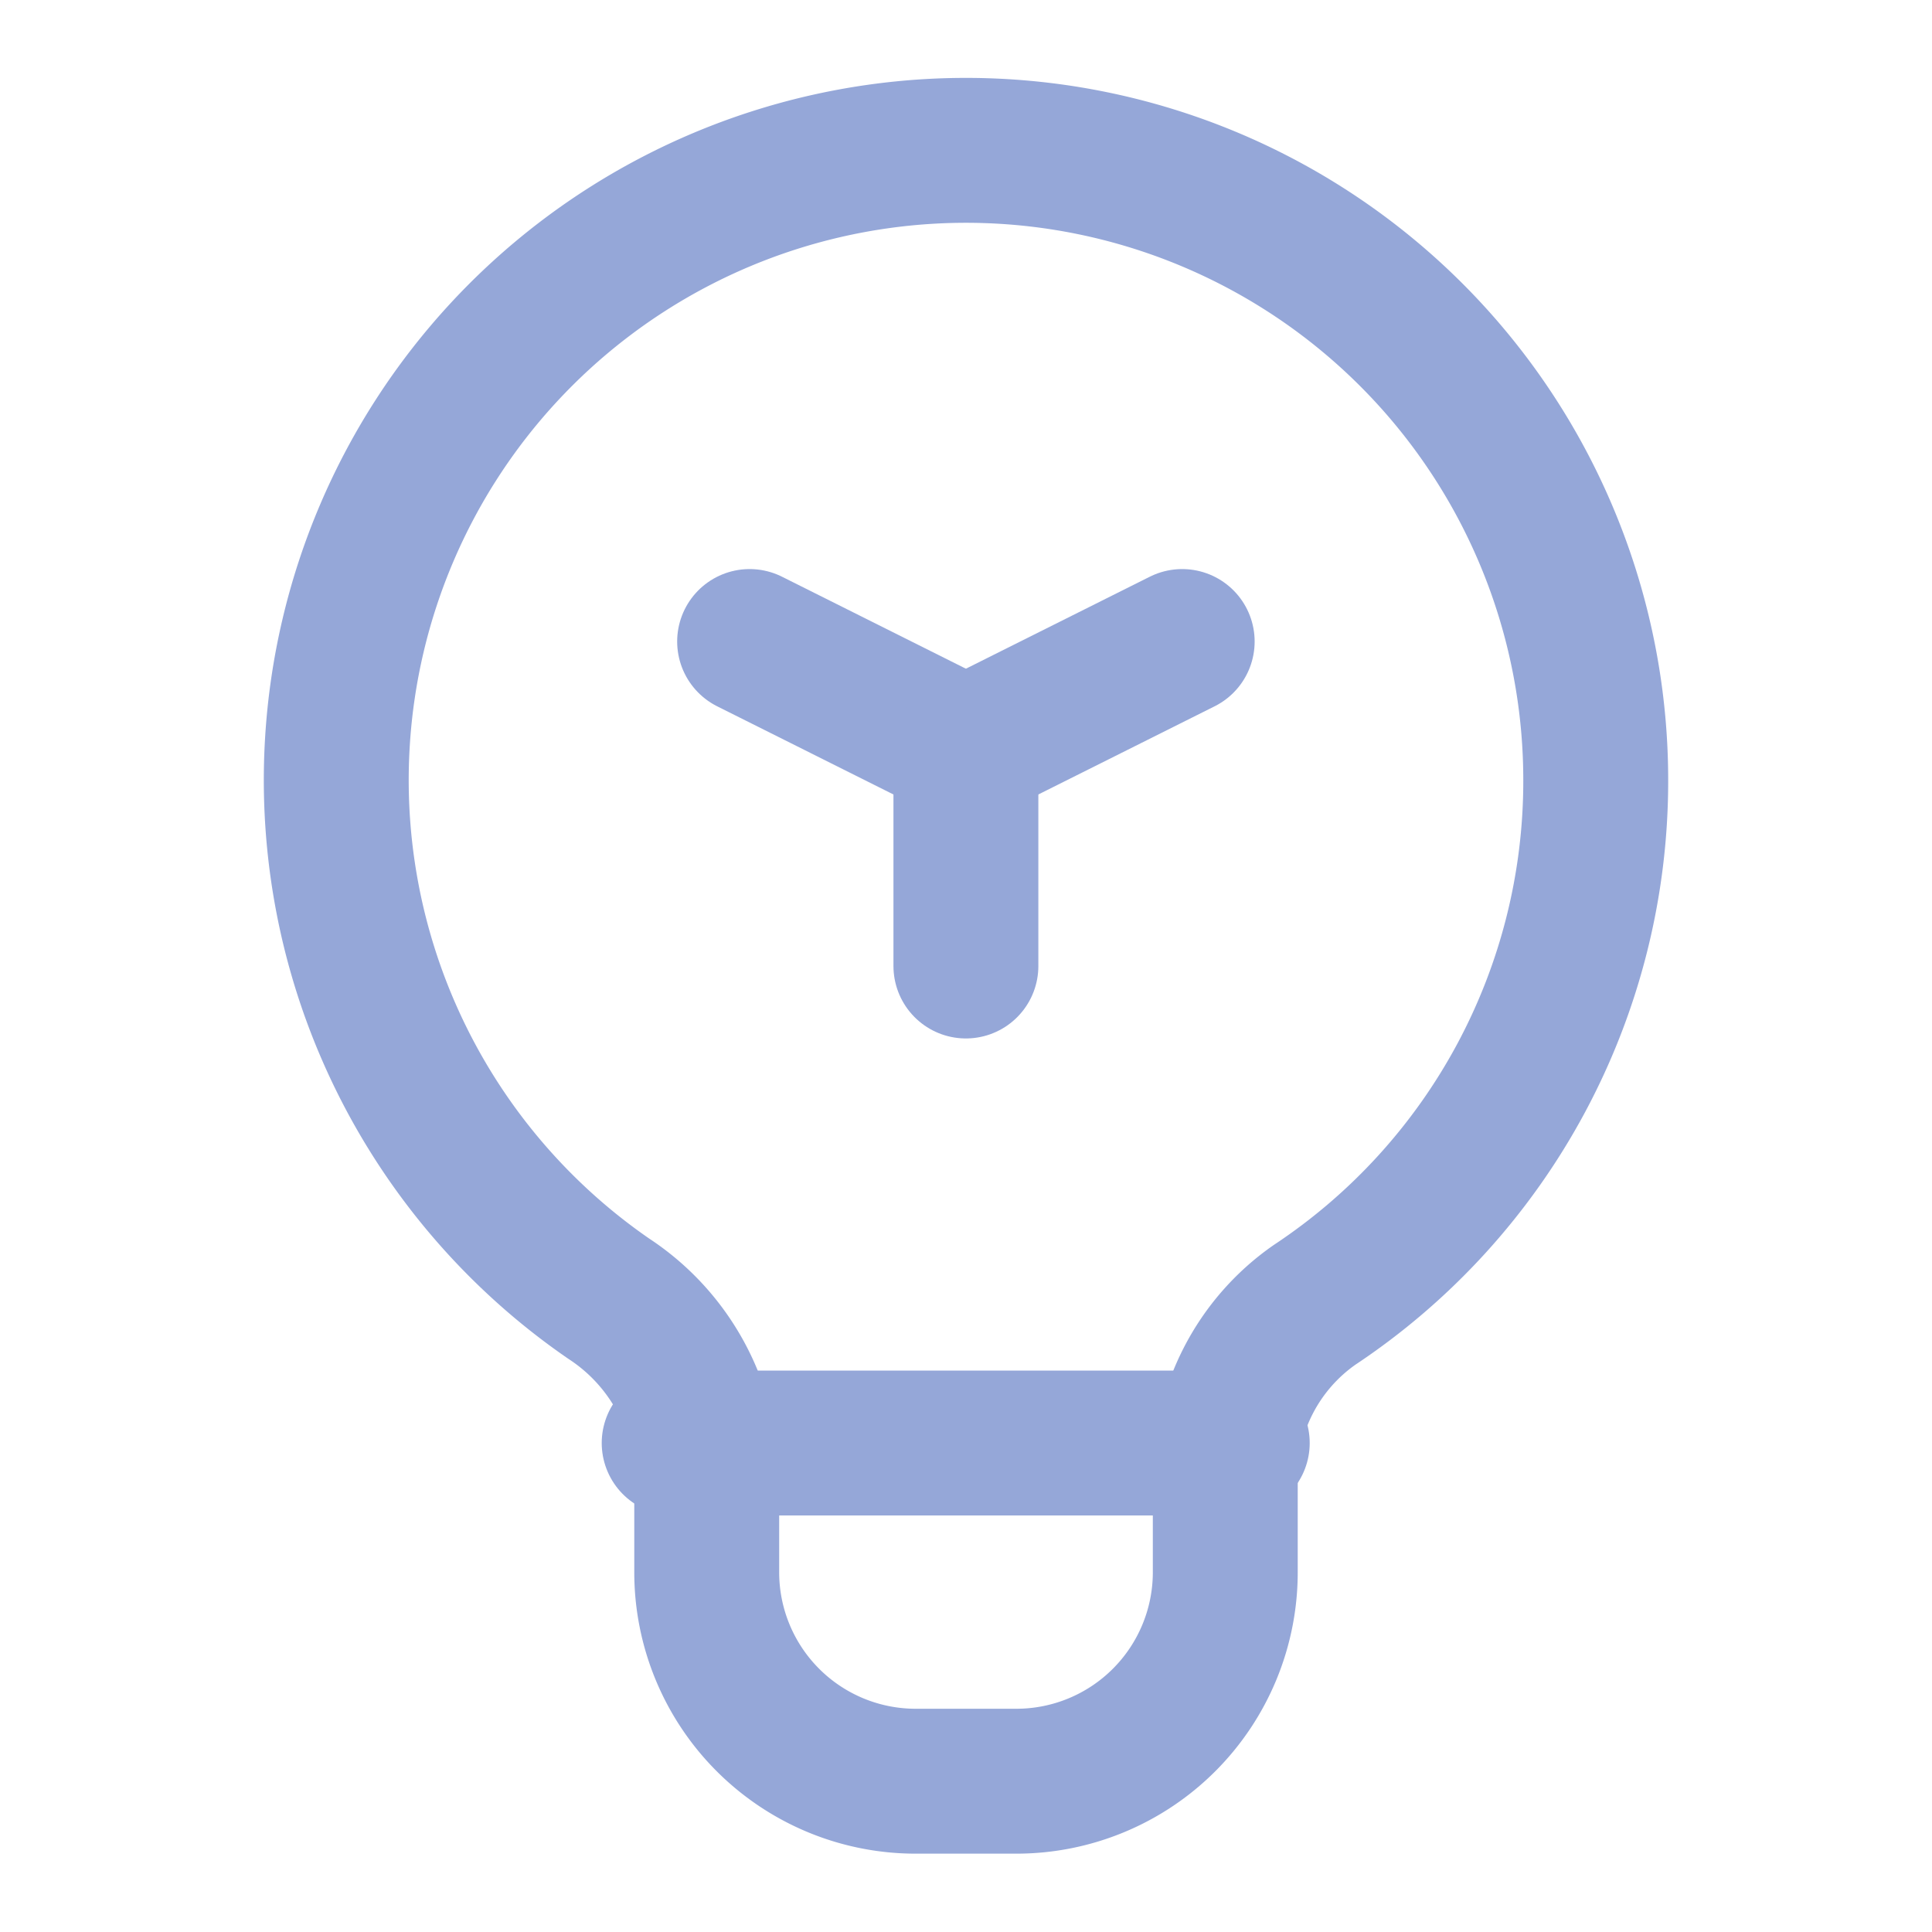 <svg xmlns="http://www.w3.org/2000/svg" width="20" height="20" viewBox="0 0 20 20">
  <g id="icon" transform="translate(-28 -13)">
    <rect id="area" width="20" height="20" transform="translate(28 13)" fill="none"/>
    <g id="그룹_5268" data-name="그룹 5268" transform="translate(-3120.634 -6181.263)">
      <g id="그룹_5267" data-name="그룹 5267" transform="translate(3156.394 6200.904)">
        <line id="선_29" data-name="선 29" x2="2.239" y2="1.12" transform="translate(0 0)" fill="none" stroke="#95A7D8" stroke-linecap="round" stroke-linejoin="round" stroke-width="1.5"/>
        <line id="선_30" data-name="선 30" x1="2.239" y2="1.12" transform="translate(2.239 0)" fill="none" stroke="#95A7D8" stroke-linecap="round" stroke-linejoin="round" stroke-width="1.5"/>
        <line id="선_31" data-name="선 31" y1="2.239" transform="translate(2.239 1.12)" fill="none" stroke="#95A7D8" stroke-linecap="round" stroke-linejoin="round" stroke-width="1.5"/>
      </g>
      <line id="선_32" data-name="선 32" x2="5.829" transform="translate(3155.613 6209.201)" fill="none" stroke="#95A7D8" stroke-linecap="round" stroke-linejoin="round" stroke-width="1.5"/>
      <path id="패스_63906" data-name="패스 63906" d="M3164.949,6202.419a6.519,6.519,0,1,0-10.217,5.361,2.242,2.242,0,0,1,1.014,1.832v1a2.163,2.163,0,0,0,2.162,2.163h1.043a2.163,2.163,0,0,0,2.163-2.163v-.957a2.16,2.16,0,0,1,.924-1.811A6.505,6.505,0,0,0,3164.949,6202.419Z" transform="translate(0.204 -0.073)" fill="none" stroke="#95A7D8" stroke-linecap="round" stroke-linejoin="round" stroke-width="1.5"/>
    </g>
  </g>
</svg>
